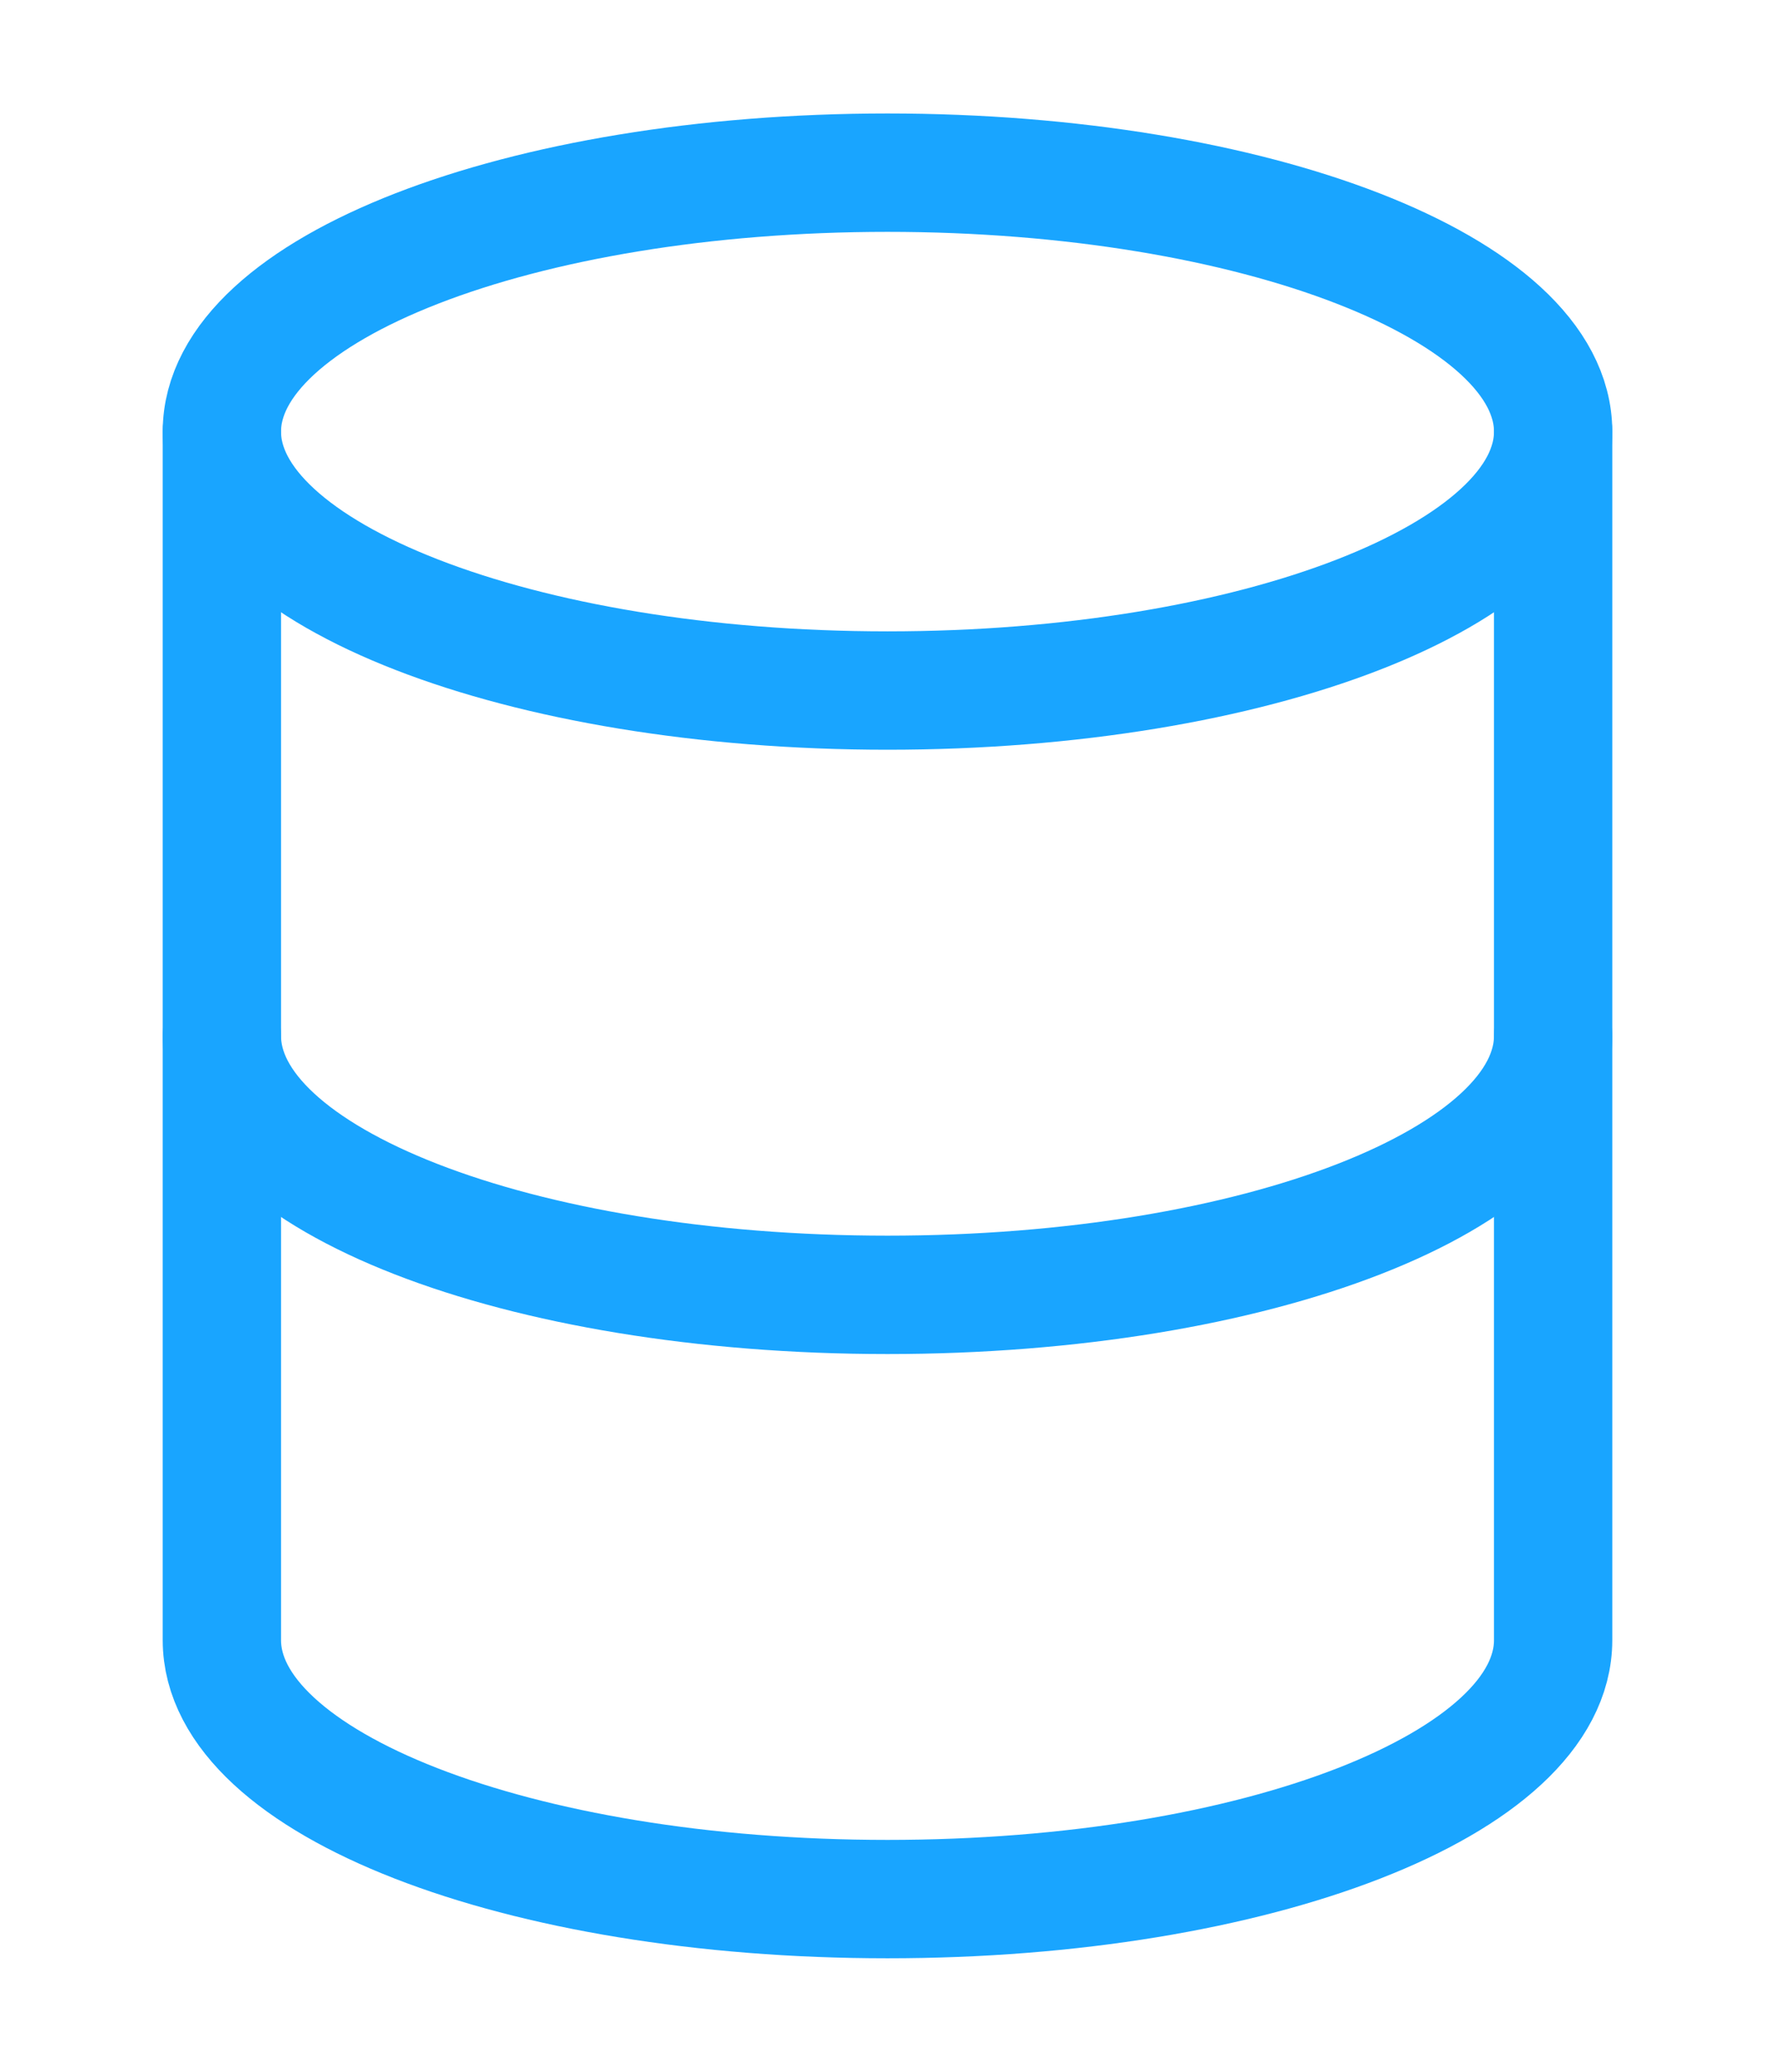 <svg width="30" height="35" viewBox="0 0 30 35" fill="none" xmlns="http://www.w3.org/2000/svg">
<path d="M15 11.666C21.213 11.666 26.25 9.708 26.25 7.292C26.25 4.875 21.213 2.917 15 2.917C8.787 2.917 3.75 4.875 3.75 7.292C3.75 9.708 8.787 11.666 15 11.666Z" stroke="#19A5FF" stroke-width="2" stroke-linecap="round" stroke-linejoin="round"/>
<path d="M26.25 17.5C26.25 19.921 21.25 21.875 15 21.875C8.75 21.875 3.75 19.921 3.75 17.5" stroke="#19A5FF" stroke-width="2" stroke-linecap="round" stroke-linejoin="round"/>
<path d="M3.75 7.292V27.708C3.75 30.129 8.75 32.083 15 32.083C21.25 32.083 26.25 30.129 26.25 27.708V7.292" stroke="#19A5FF" stroke-width="2" stroke-linecap="round" stroke-linejoin="round"/>
</svg>
